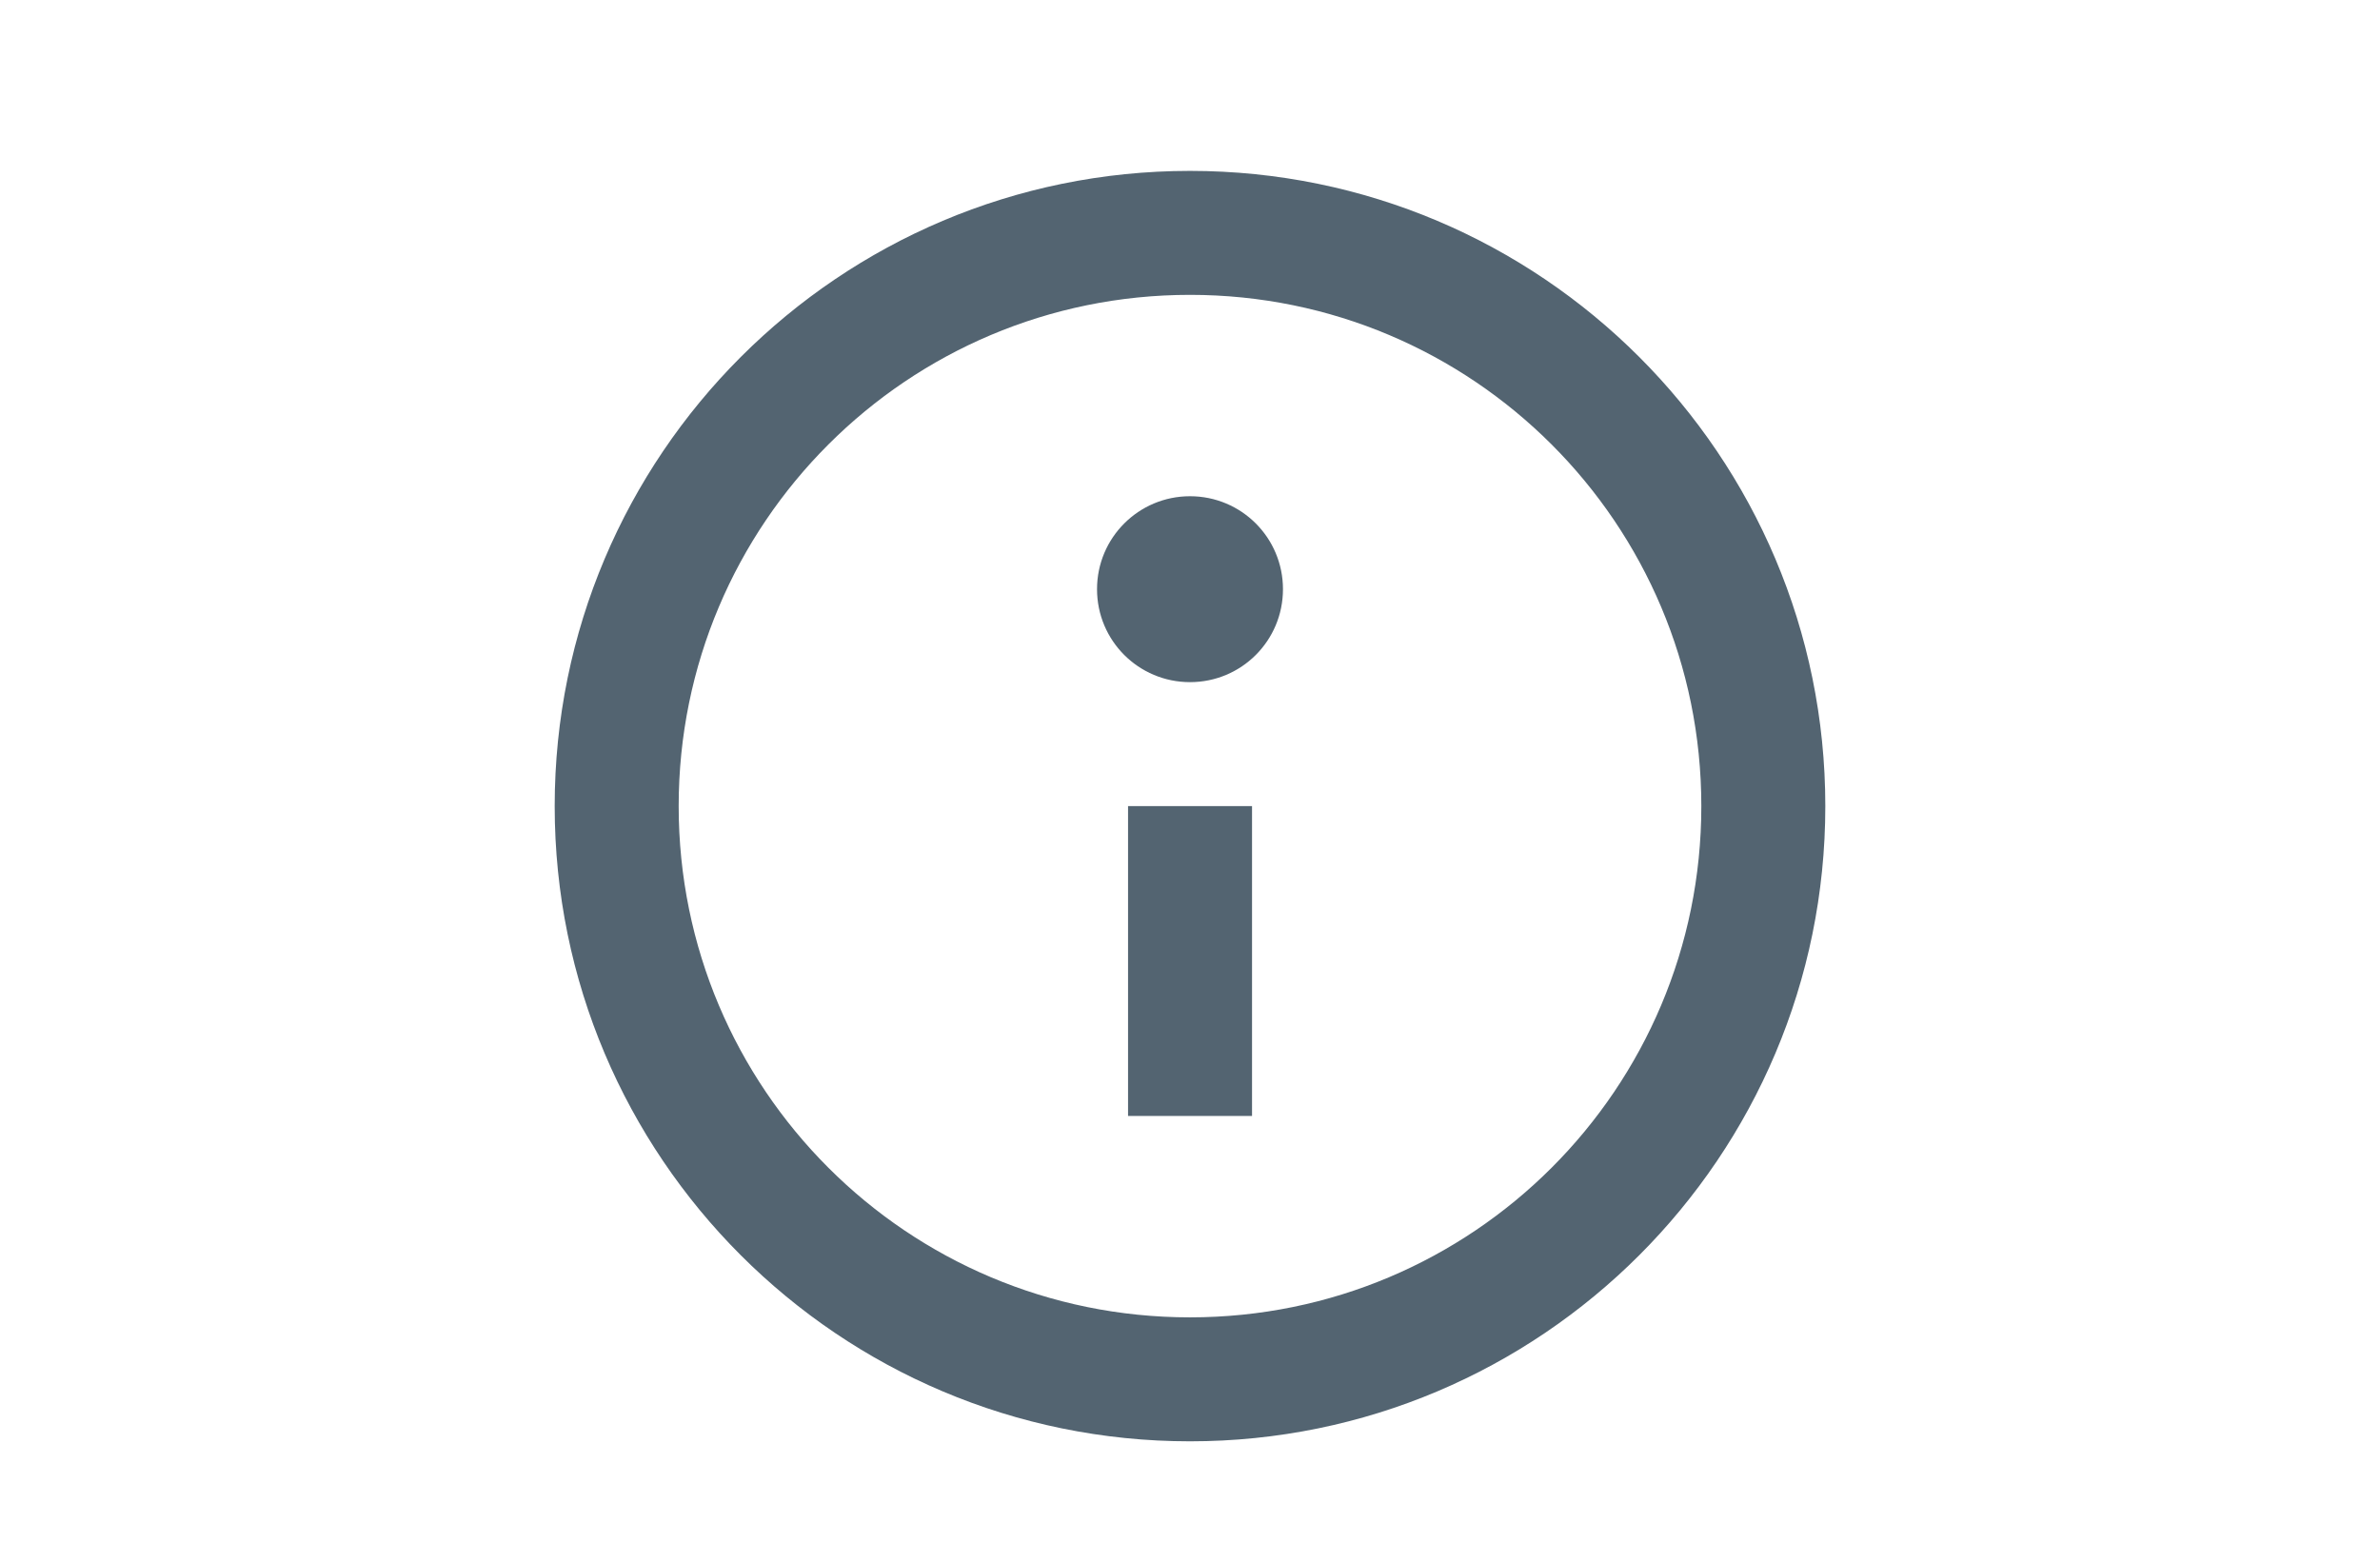 <svg width="32" height="21" viewBox="0 0 32 21" fill="none" xmlns="http://www.w3.org/2000/svg">
<path d="M17.25 7.923C17.25 8.615 16.692 9.173 16 9.173C15.309 9.173 14.75 8.615 14.75 7.923C14.75 7.232 15.309 6.673 16 6.673C16.692 6.673 17.25 7.232 17.25 7.923ZM16.834 15.007V10.84H15.167V15.007H16.834ZM16 19.382C20.717 19.382 24.542 15.557 24.542 10.84C24.542 6.123 20.717 2.298 16 2.298C11.284 2.298 7.458 6.123 7.458 10.84C7.458 15.557 11.284 19.382 16 19.382ZM22.875 10.84C22.875 14.64 19.8 17.715 16 17.715C12.2 17.715 9.125 14.64 9.125 10.84C9.125 7.04 12.2 3.965 16 3.965C19.8 3.965 22.875 7.04 22.875 10.84Z" fill="#536471"/>
</svg>
